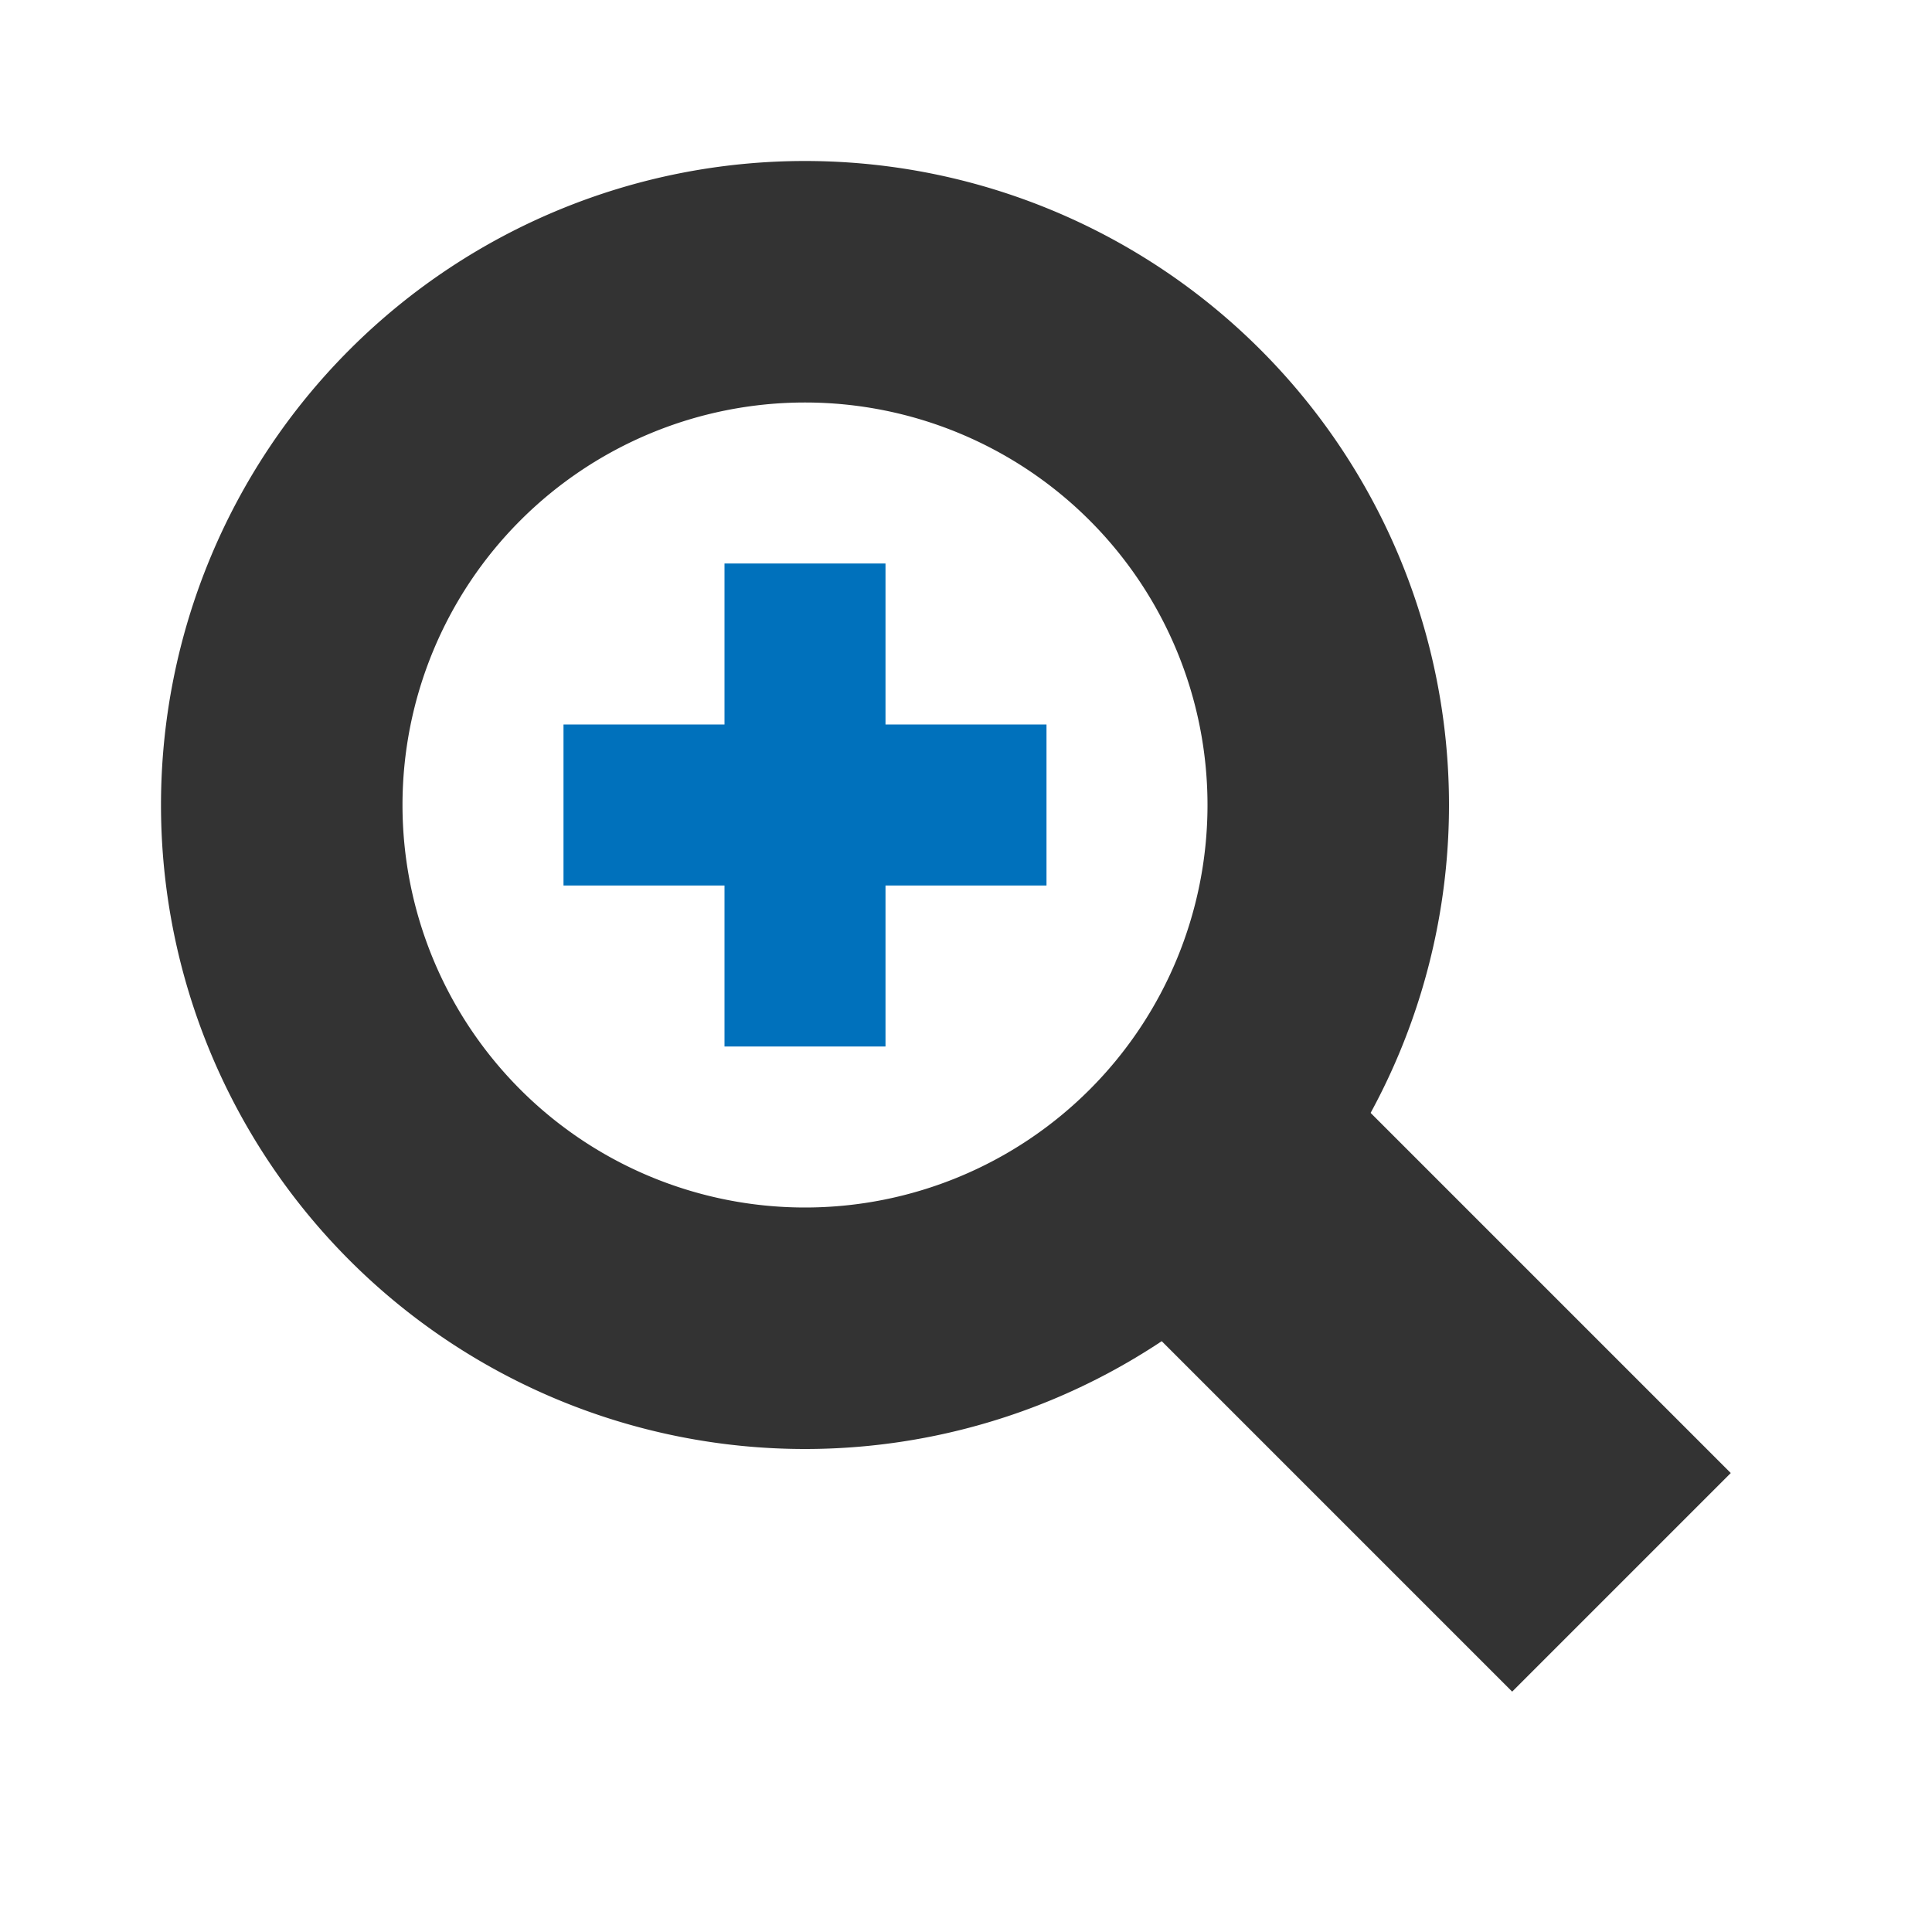 <svg id="Layer_2" data-name="Layer 2" xmlns="http://www.w3.org/2000/svg" viewBox="0 0 24 24"><path d="M10,5a5,5,0,1,1-5,5,5,5,0,0,1,5-5m0-3a8,8,0,1,0,8,8,8,8,0,0,0-8-8Z" style="fill:#333"/><rect x="15.96" y="14.19" width="3.84" height="6.4" transform="translate(-7.06 17.74) rotate(-45)" style="fill:#333"/><rect x="7" y="9" width="6" height="2" style="fill:#0071bc"/><rect x="7" y="9" width="6" height="2" transform="translate(0 20) rotate(-90)" style="fill:#0071bc"/></svg>